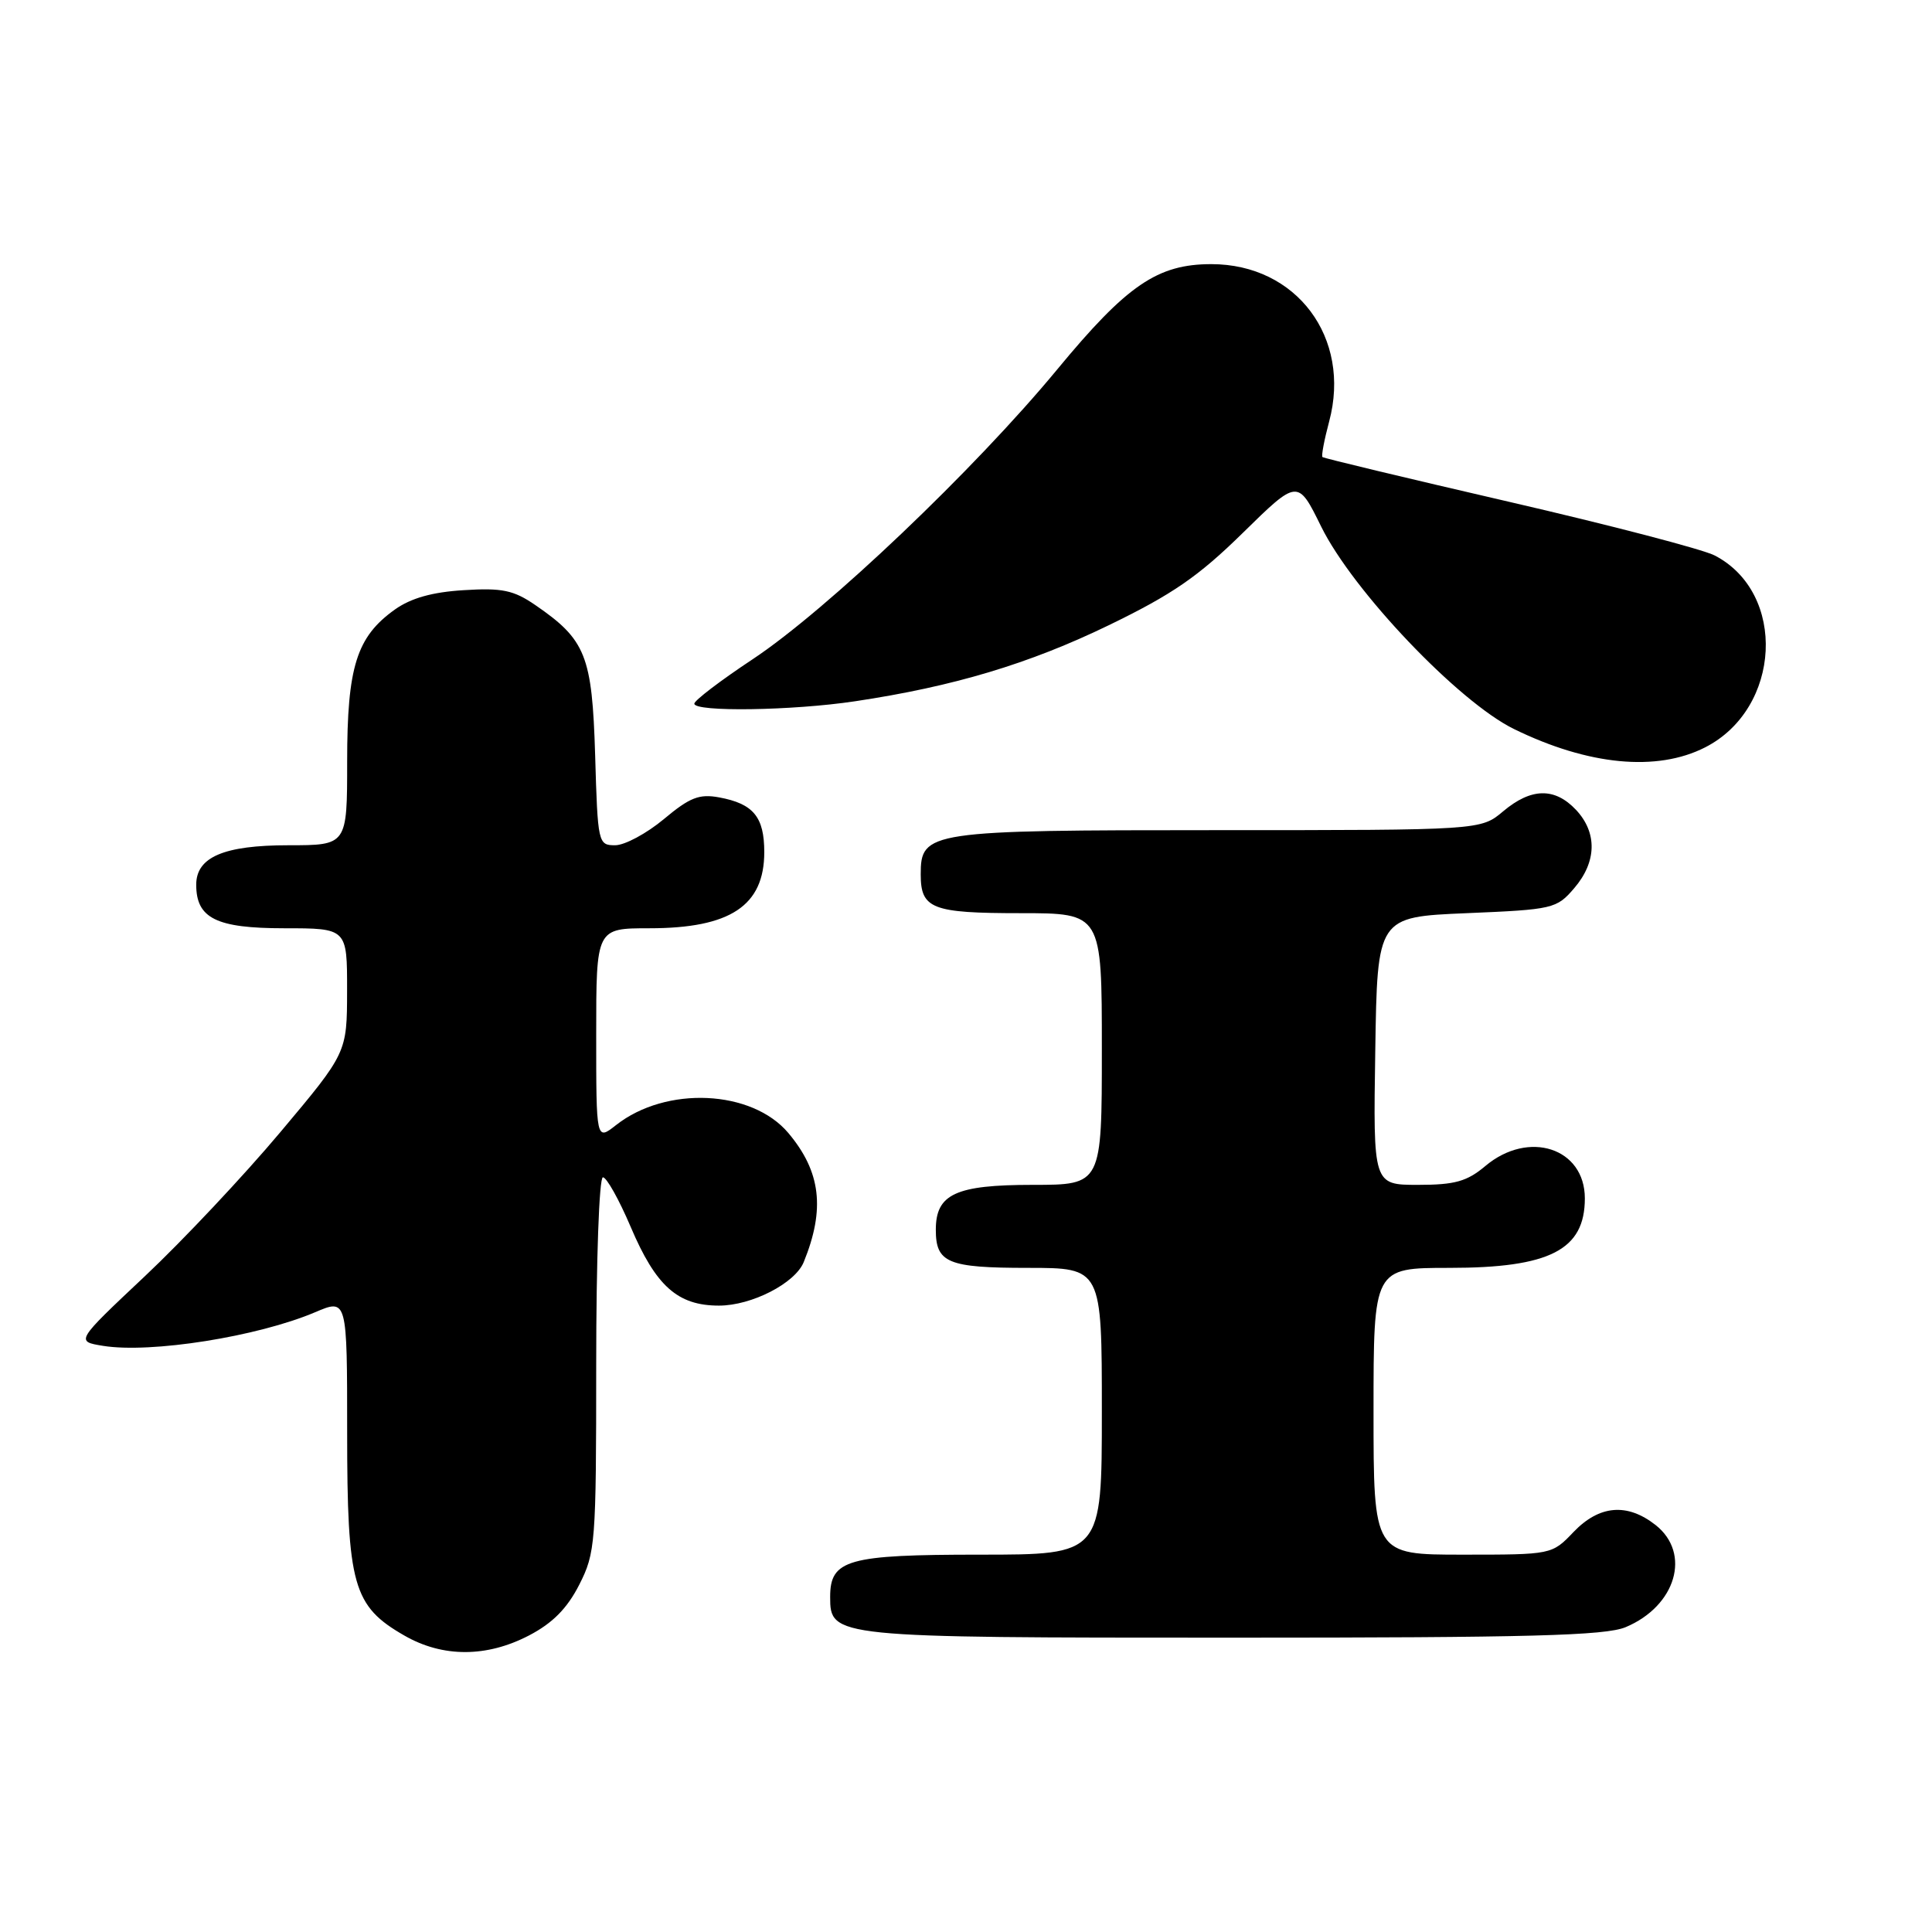 <?xml version="1.0" encoding="UTF-8" standalone="no"?>
<!DOCTYPE svg PUBLIC "-//W3C//DTD SVG 1.1//EN" "http://www.w3.org/Graphics/SVG/1.1/DTD/svg11.dtd" >
<svg xmlns="http://www.w3.org/2000/svg" xmlns:xlink="http://www.w3.org/1999/xlink" version="1.1" viewBox="0 0 256 256">
 <g >
 <path fill="currentColor"
d=" M 70.09 216.71 C 73.22 215.08 75.15 213.13 76.75 209.99 C 78.90 205.76 79.00 204.52 79.00 180.79 C 79.00 167.02 79.39 156.00 79.89 156.00 C 80.38 156.00 82.03 158.96 83.57 162.57 C 86.91 170.43 89.79 173.00 95.27 173.00 C 99.60 173.00 105.36 170.04 106.50 167.23 C 109.36 160.21 108.77 155.25 104.46 150.13 C 99.63 144.39 88.26 143.86 81.63 149.08 C 79.00 151.15 79.00 151.15 79.00 137.07 C 79.00 123.00 79.00 123.00 86.05 123.00 C 96.77 123.00 101.27 120.01 101.27 112.91 C 101.27 108.25 99.83 106.50 95.30 105.66 C 92.65 105.17 91.40 105.66 87.96 108.54 C 85.68 110.44 82.78 112.00 81.51 112.00 C 79.26 112.00 79.20 111.75 78.86 100.07 C 78.46 86.86 77.63 84.77 70.91 80.16 C 68.05 78.20 66.53 77.88 61.46 78.20 C 57.29 78.45 54.46 79.25 52.33 80.76 C 47.25 84.38 46.00 88.35 46.00 100.90 C 46.00 112.00 46.00 112.00 38.22 112.00 C 29.66 112.00 26.00 113.57 26.00 117.23 C 26.00 121.68 28.66 123.00 37.65 123.00 C 46.00 123.00 46.00 123.00 45.99 131.25 C 45.98 139.50 45.98 139.50 37.16 150.00 C 32.31 155.78 24.22 164.38 19.18 169.12 C 10.02 177.74 10.02 177.74 13.64 178.33 C 19.97 179.36 34.14 177.11 41.75 173.88 C 46.00 172.07 46.00 172.07 46.00 189.80 C 46.00 210.08 46.77 212.82 53.60 216.73 C 58.67 219.64 64.48 219.63 70.09 216.71 Z  M 215.40 215.61 C 222.09 212.81 224.13 205.82 219.37 202.07 C 215.61 199.12 211.92 199.43 208.50 203.00 C 205.63 206.00 205.63 206.00 193.81 206.00 C 182.00 206.00 182.00 206.00 182.00 187.00 C 182.00 168.00 182.00 168.00 192.05 168.00 C 205.36 168.00 210.00 165.62 210.00 158.79 C 210.00 152.11 202.55 149.68 196.82 154.50 C 194.38 156.55 192.78 157.00 187.90 157.00 C 181.95 157.00 181.95 157.00 182.23 139.25 C 182.50 121.50 182.50 121.50 194.34 121.00 C 205.80 120.52 206.26 120.41 208.59 117.69 C 211.58 114.21 211.67 110.34 208.83 107.31 C 206.01 104.32 202.89 104.38 199.18 107.50 C 196.21 110.00 196.21 110.00 161.33 110.00 C 122.96 110.00 122.00 110.14 122.00 115.86 C 122.00 120.42 123.48 121.00 135.20 121.00 C 146.00 121.00 146.00 121.00 146.00 139.00 C 146.00 157.00 146.00 157.00 136.83 157.00 C 126.62 157.00 124.00 158.22 124.00 162.95 C 124.00 167.34 125.59 168.00 136.20 168.00 C 146.00 168.00 146.00 168.00 146.00 187.00 C 146.00 206.00 146.00 206.00 129.83 206.00 C 112.30 206.00 110.00 206.65 110.00 211.60 C 110.00 216.97 110.33 217.00 163.25 217.00 C 202.74 217.00 212.70 216.73 215.40 215.61 Z  M 225.94 99.03 C 236.04 93.88 236.80 78.57 227.20 73.60 C 225.61 72.78 213.33 69.58 199.91 66.48 C 186.50 63.38 175.39 60.72 175.23 60.56 C 175.07 60.40 175.47 58.28 176.12 55.85 C 179.09 44.75 171.79 35.00 160.51 35.00 C 153.38 35.00 149.33 37.76 140.08 48.96 C 129.16 62.18 109.55 80.84 99.75 87.34 C 95.49 90.16 92.00 92.82 92.00 93.24 C 92.00 94.36 105.02 94.17 113.31 92.92 C 126.37 90.96 136.37 87.96 146.93 82.84 C 155.33 78.77 158.79 76.39 164.66 70.63 C 171.96 63.47 171.96 63.47 175.06 69.77 C 179.26 78.30 193.26 93.00 200.61 96.60 C 210.46 101.42 219.55 102.29 225.94 99.03 Z "/>
</g>
</svg>